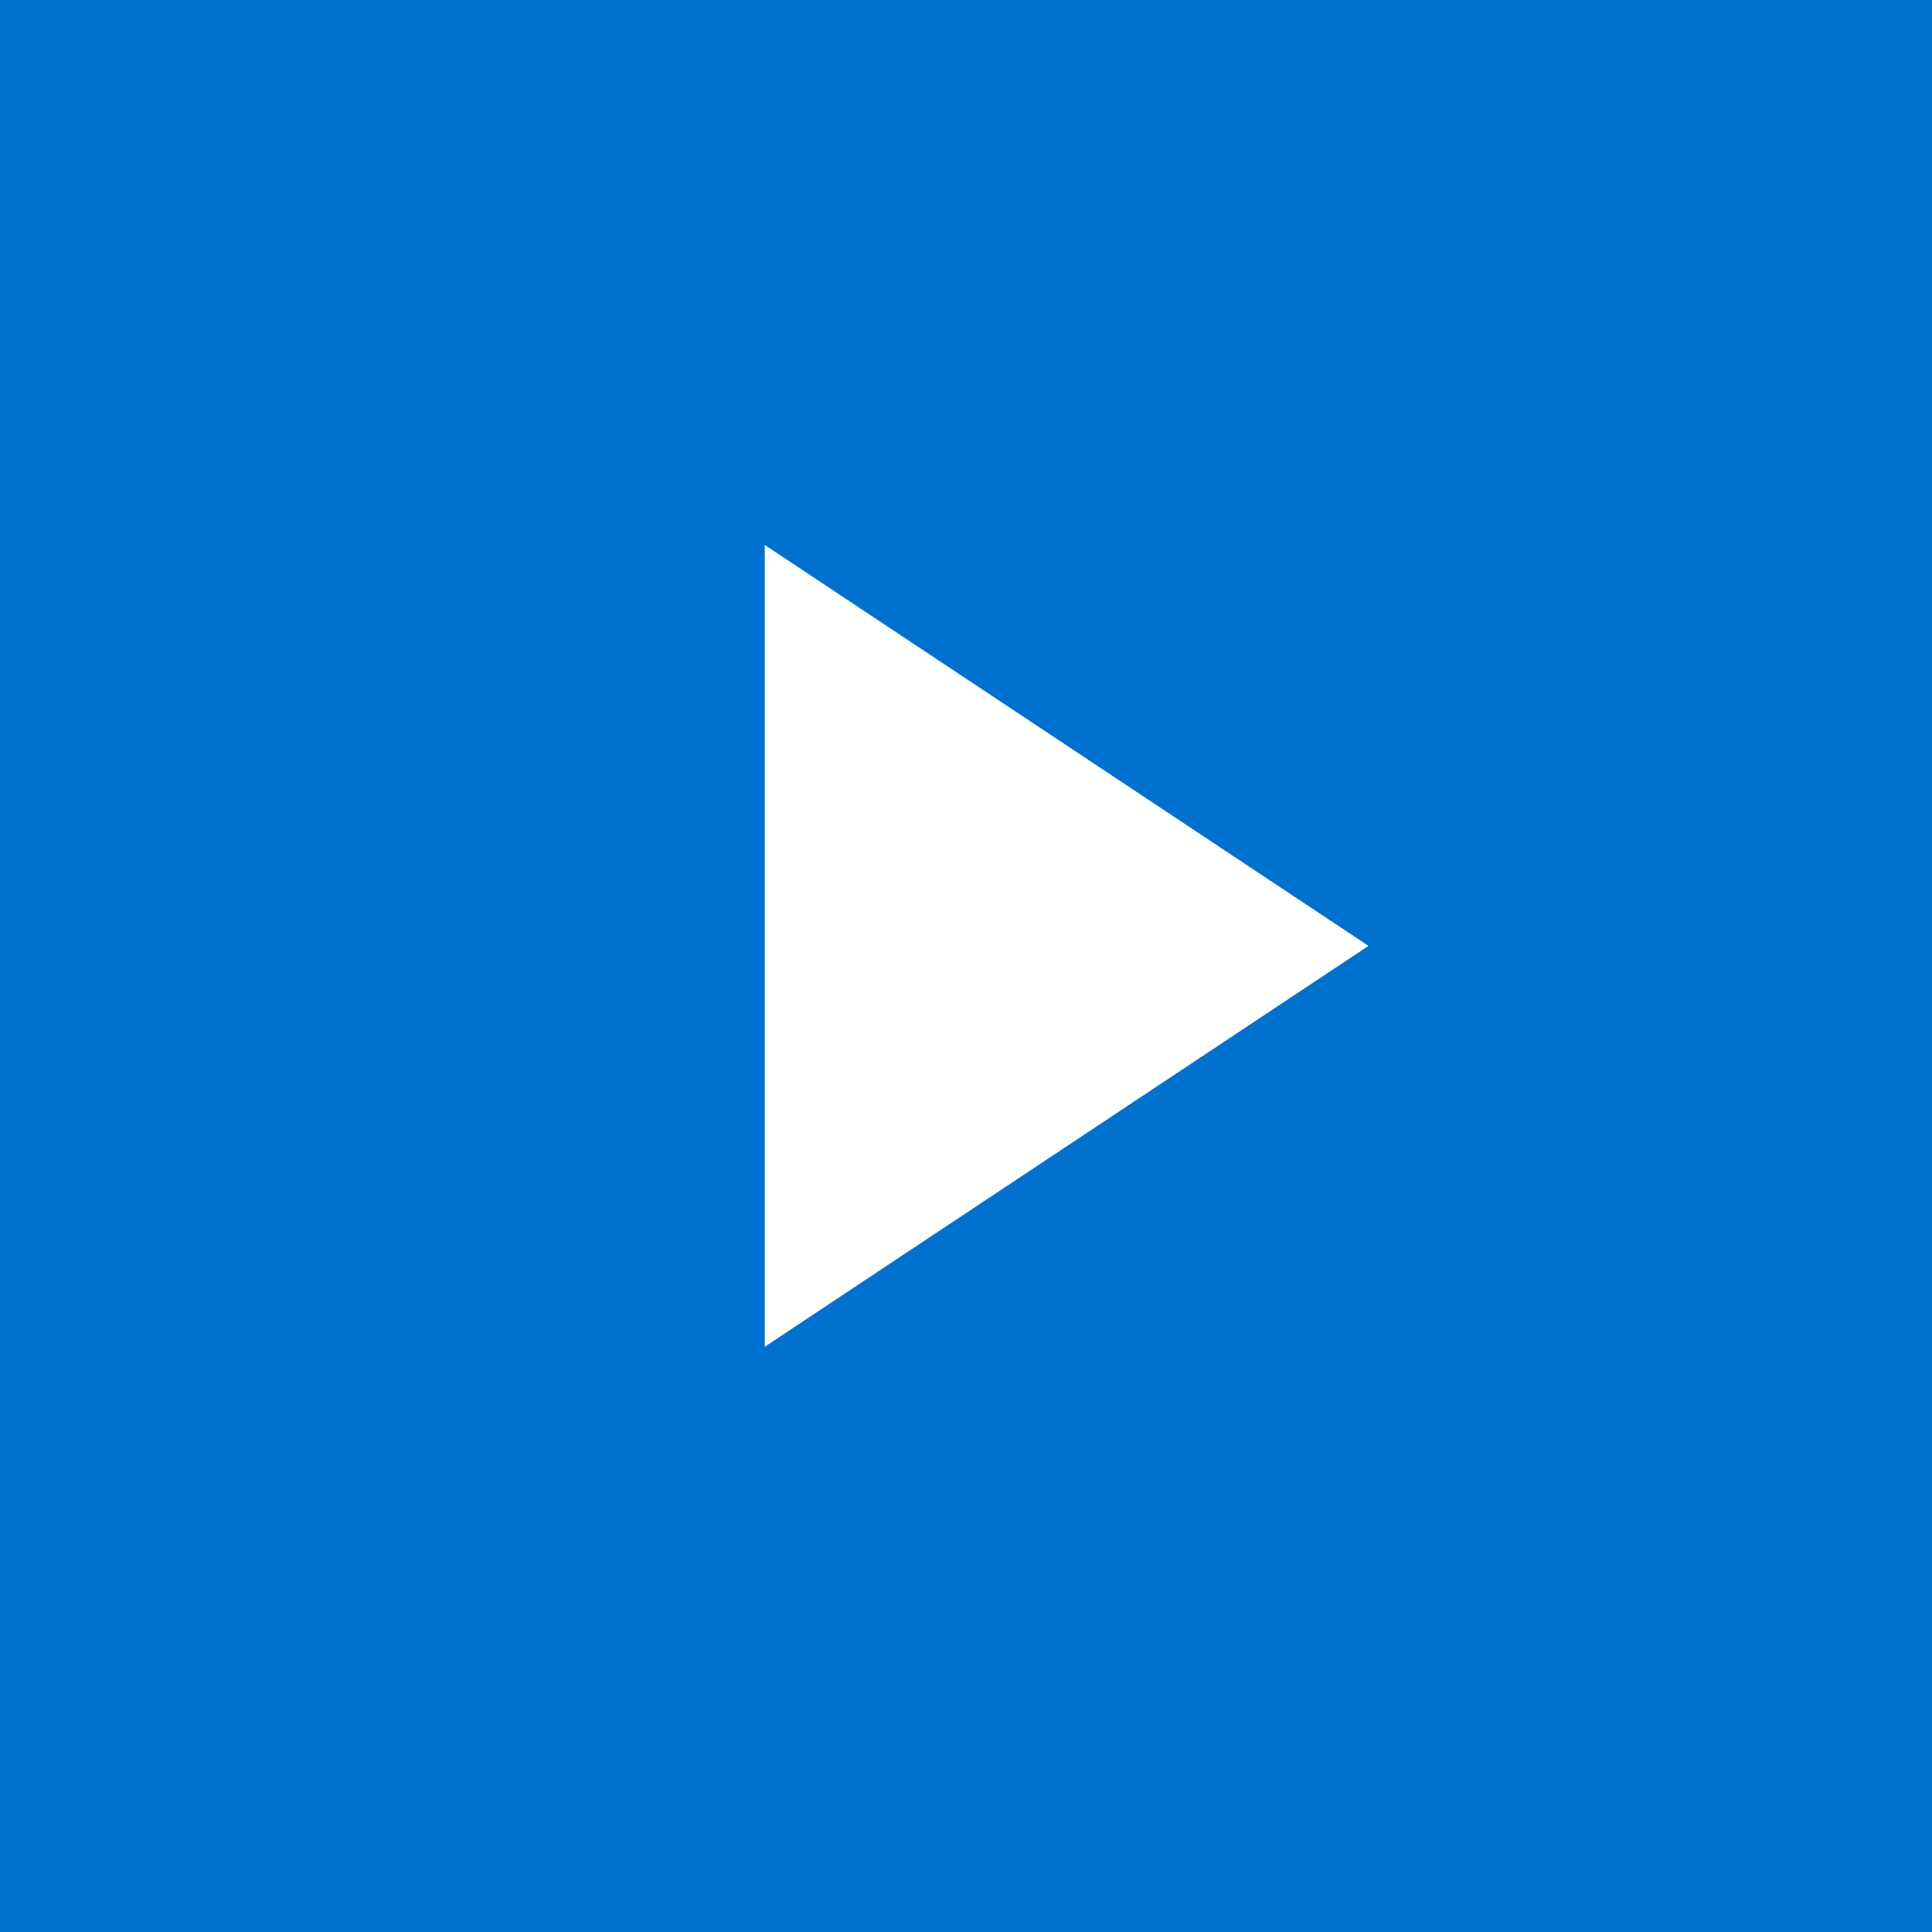 <svg width="36" height="36" viewBox="0 0 36 36" fill="none" xmlns="http://www.w3.org/2000/svg">
<rect width="36" height="36" fill="#0071CE"/>
<path d="M25.5 17.625L14.25 25.095L14.25 10.155L25.5 17.625Z" fill="white"/>
</svg>
